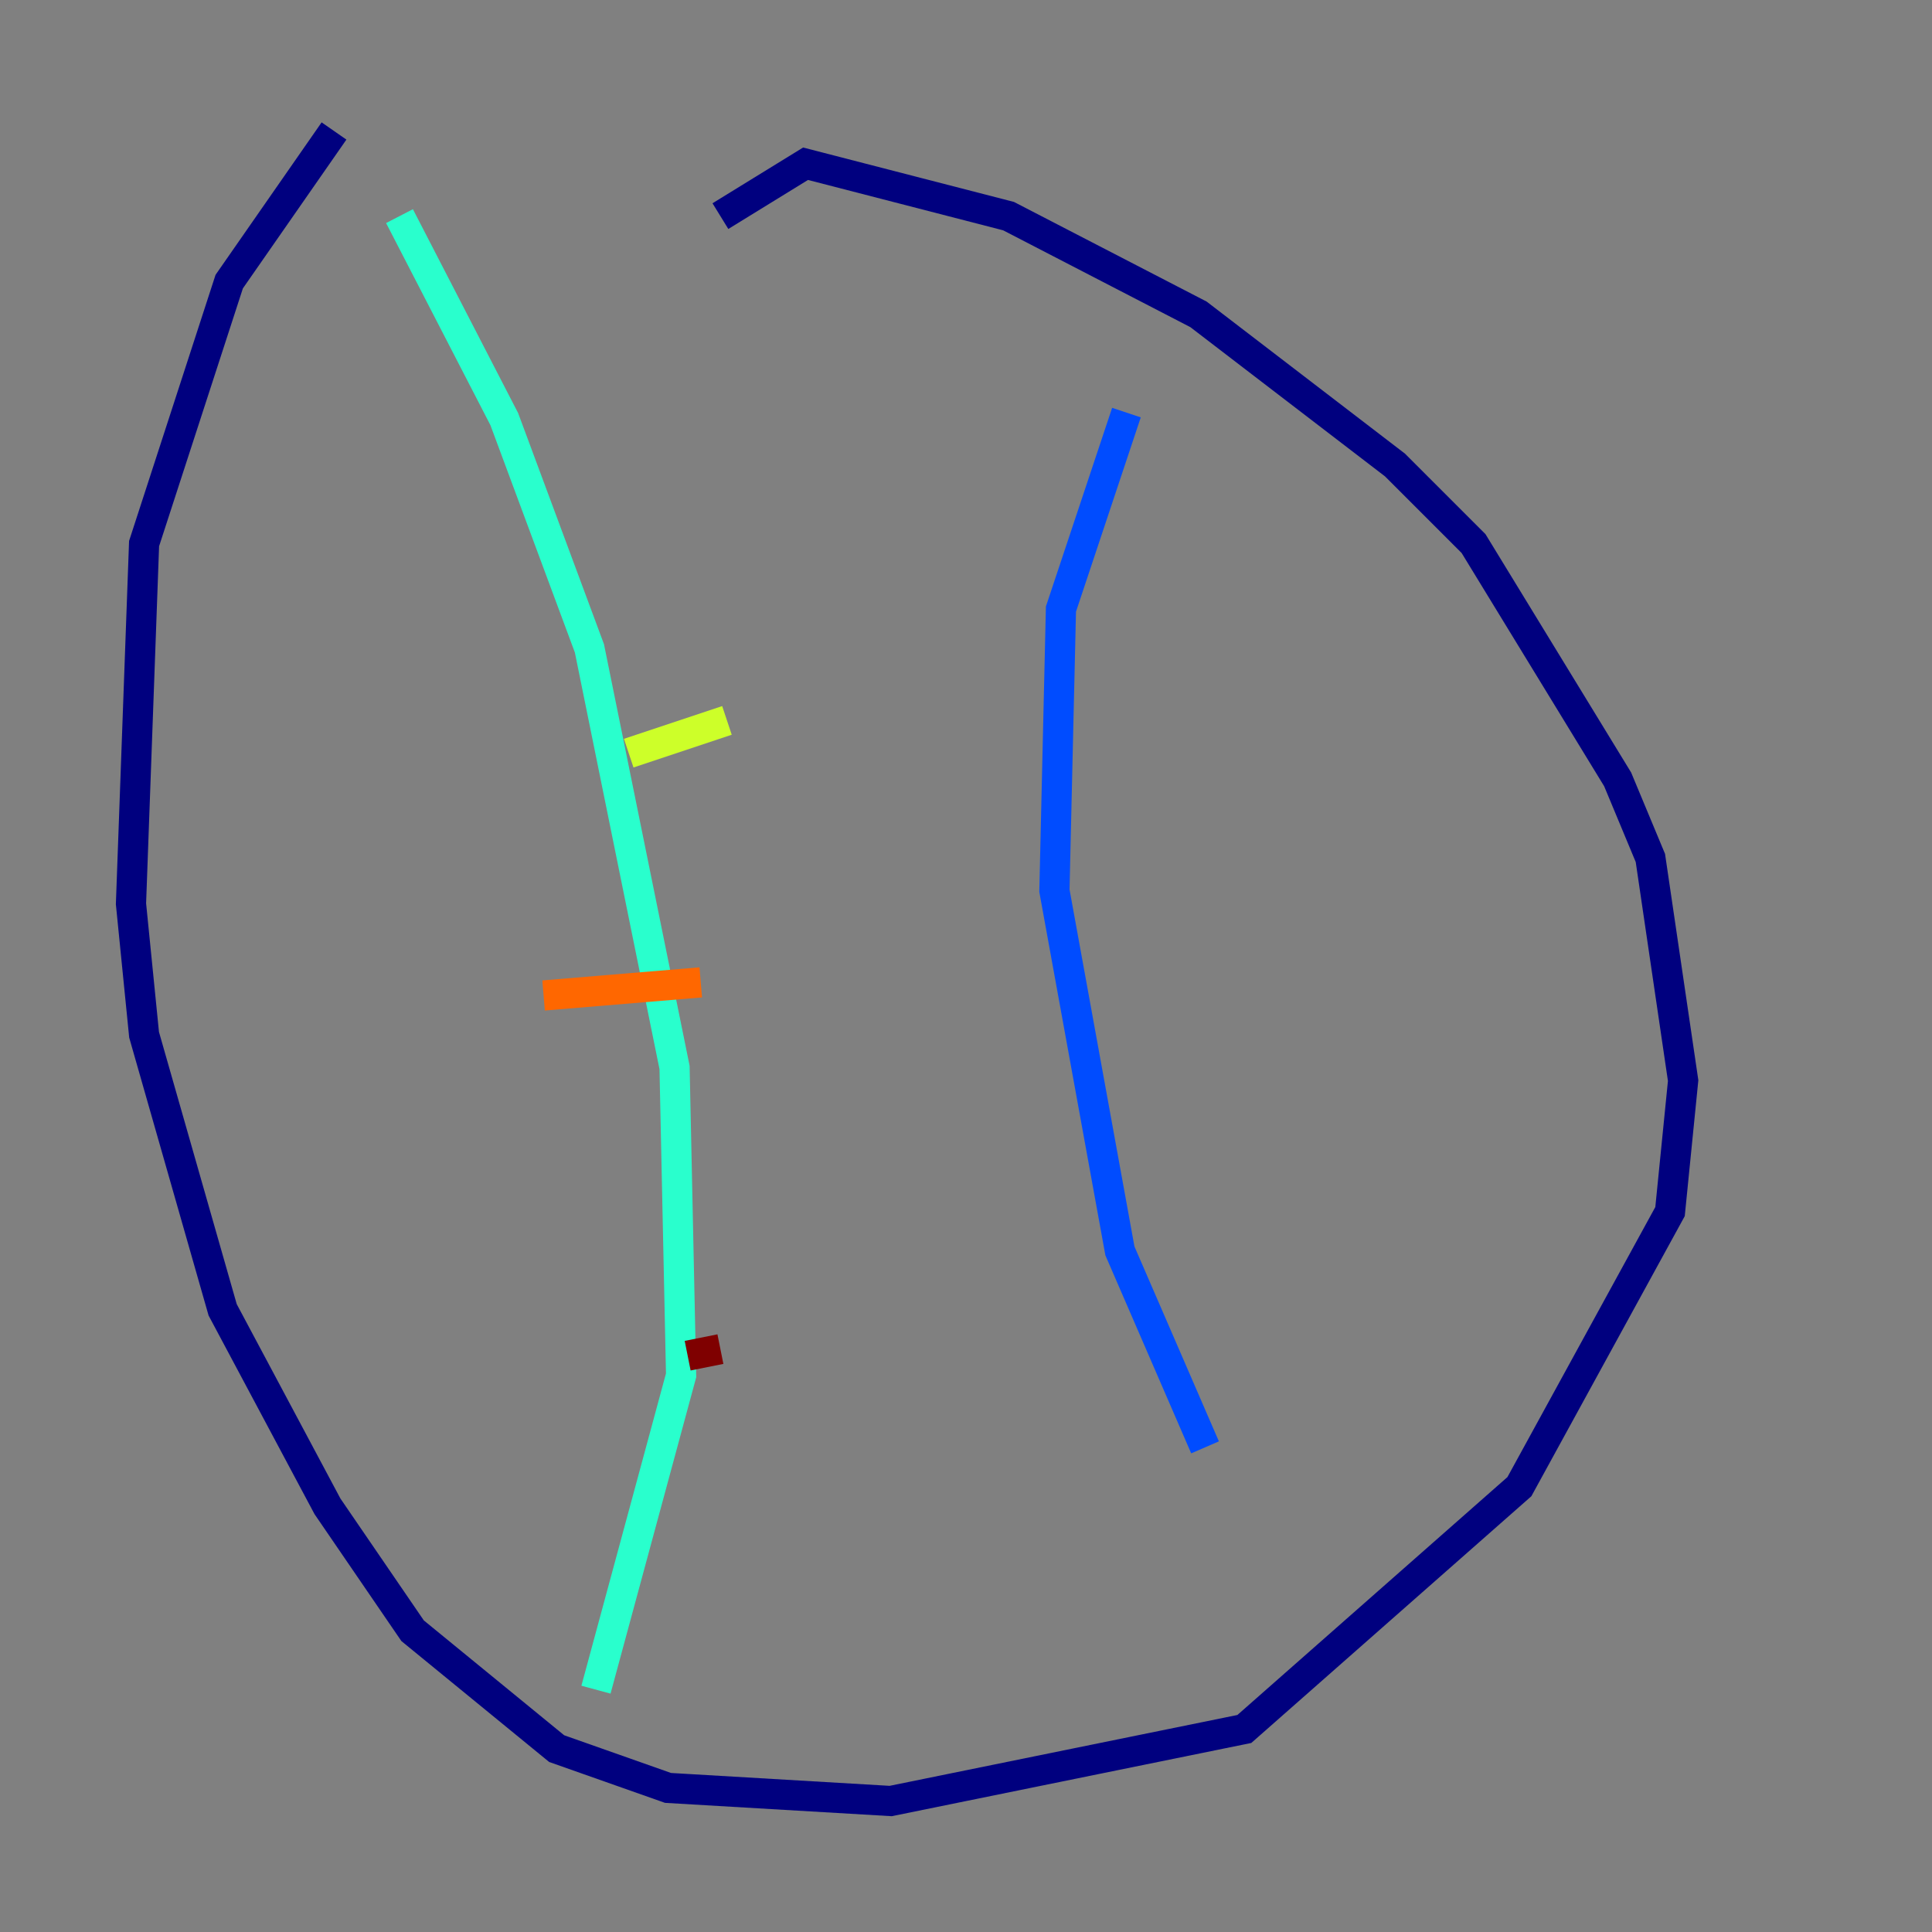<?xml version="1.0" encoding="utf-8" ?>
<svg baseProfile="tiny" height="128" version="1.2" viewBox="0,0,128,128" width="128" xmlns="http://www.w3.org/2000/svg" xmlns:ev="http://www.w3.org/2001/xml-events" xmlns:xlink="http://www.w3.org/1999/xlink"><rect x="0" y="0" width="128" height="128" fill="#808080" stroke="none"/><defs /><polyline fill="none" points="47.729,14.319 53.37,10.848 66.82,14.319 79.403,20.827 92.42,30.807 97.627,36.014 107.173,51.634 109.342,56.841 111.512,71.593 110.644,80.271 100.664,98.495 82.441,114.549 59.01,119.322 44.258,118.454 36.881,115.851 27.336,108.041 21.695,99.797 14.752,86.78 9.546,68.556 8.678,59.878 9.546,36.014 15.186,18.658 22.129,8.678" stroke="#00007f" stroke-width="2" /><polyline fill="none" points="74.63,27.336 70.291,40.352 69.858,59.01 74.197,82.875 79.837,95.891" stroke="#004cff" stroke-width="2" /><polyline fill="none" points="26.468,14.319 33.41,27.77 39.051,42.956 44.691,70.725 45.125,91.119 39.485,111.946" stroke="#29ffcd" stroke-width="2" /><polyline fill="none" points="48.163,47.729 41.654,49.898" stroke="#cdff29" stroke-width="2" /><polyline fill="none" points="46.427,65.085 36.014,65.953" stroke="#ff6700" stroke-width="2" /><polyline fill="none" points="47.729,89.383 45.559,89.817" stroke="#7f0000" stroke-width="2" /></svg>